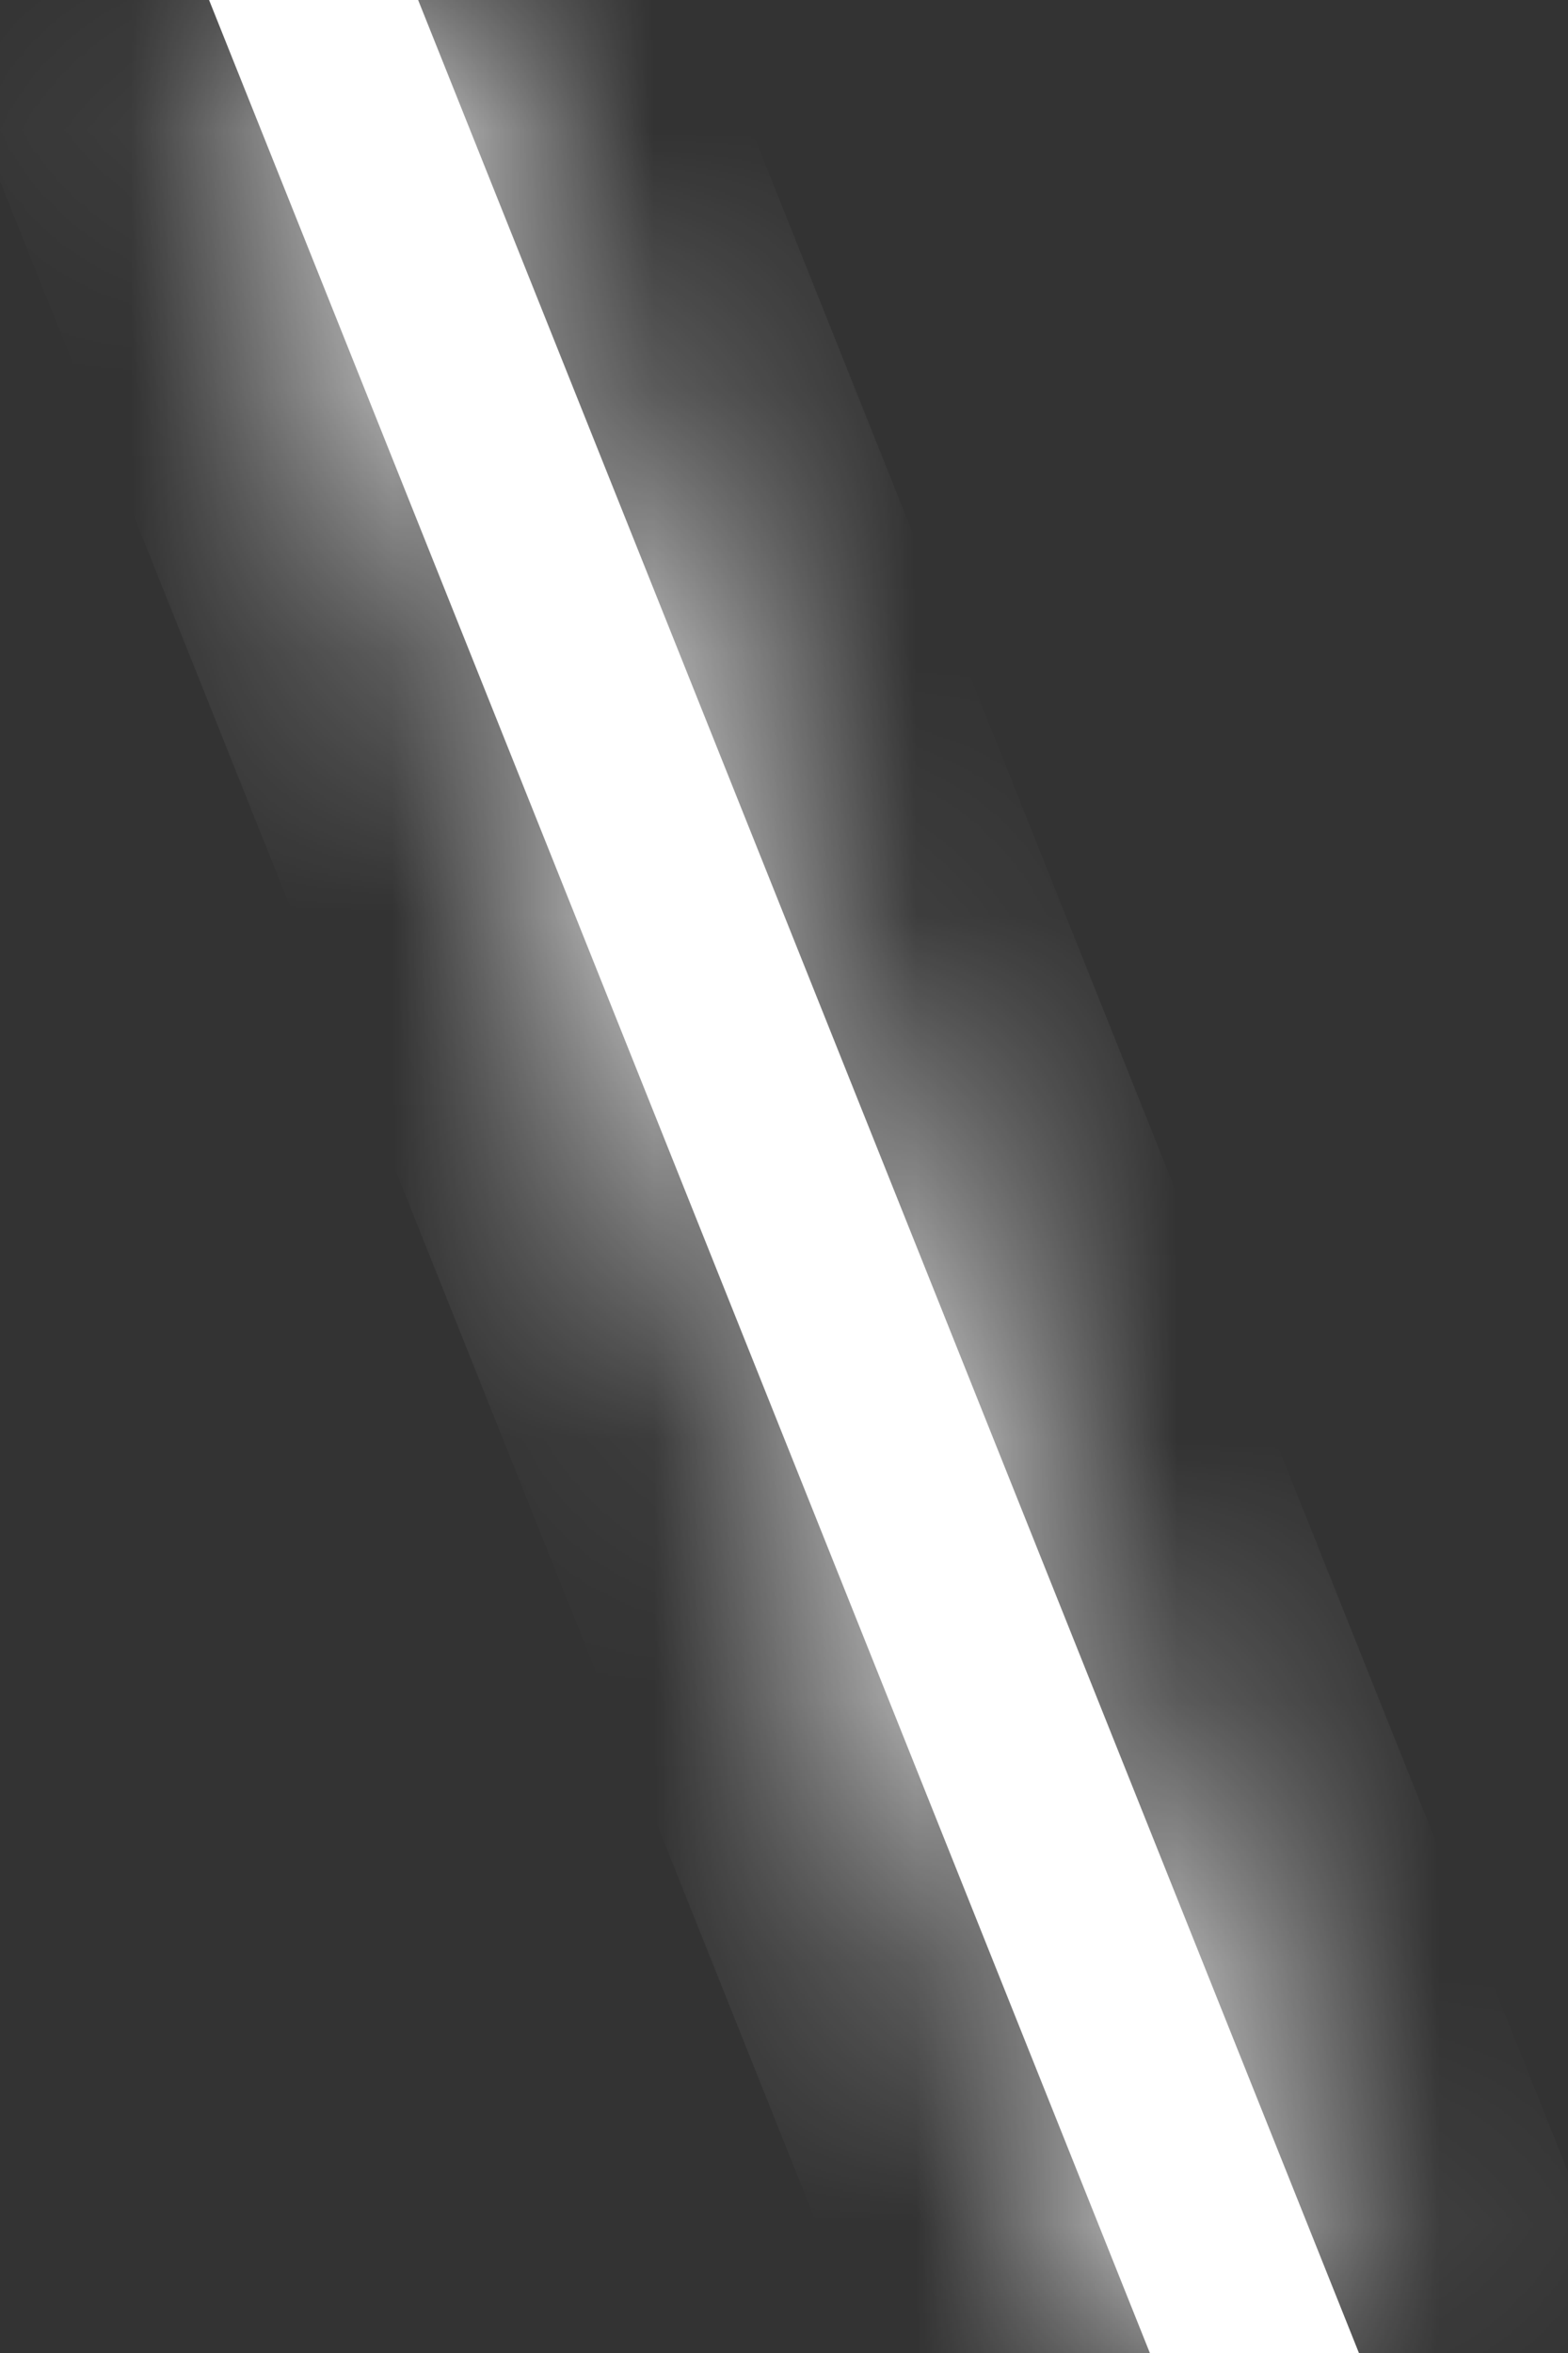 ﻿<?xml version="1.0" encoding="utf-8"?>
<svg version="1.1" xmlns:xlink="http://www.w3.org/1999/xlink" width="6px" height="9px" xmlns="http://www.w3.org/2000/svg">
  <rect width="100%" height="100%" fill="#333333" stroke="none"/>
  <defs>
    <mask fill="white" id="clip366">
      <path d="M 5.2 9  L 1.6 0  L 0.8 0  L 4.4 9  L 5.2 9  Z " fill-rule="evenodd" />
    </mask>
  </defs>
  <g transform="matrix(1 0 0 1 -459 -102 )">
    <path d="M 5.2 9  L 1.6 0  L 0.8 0  L 4.4 9  L 5.2 9  Z " fill-rule="nonzero" fill="#ffffff" stroke="none" transform="matrix(1 0 0 1 459 102 )" />
    <path d="M 5.2 9  L 1.6 0  L 0.8 0  L 4.4 9  L 5.2 9  Z " stroke-width="2" stroke="#ffffff" fill="none" transform="matrix(1 0 0 1 459 102 )" mask="url(#clip366)" />
  </g>
</svg>